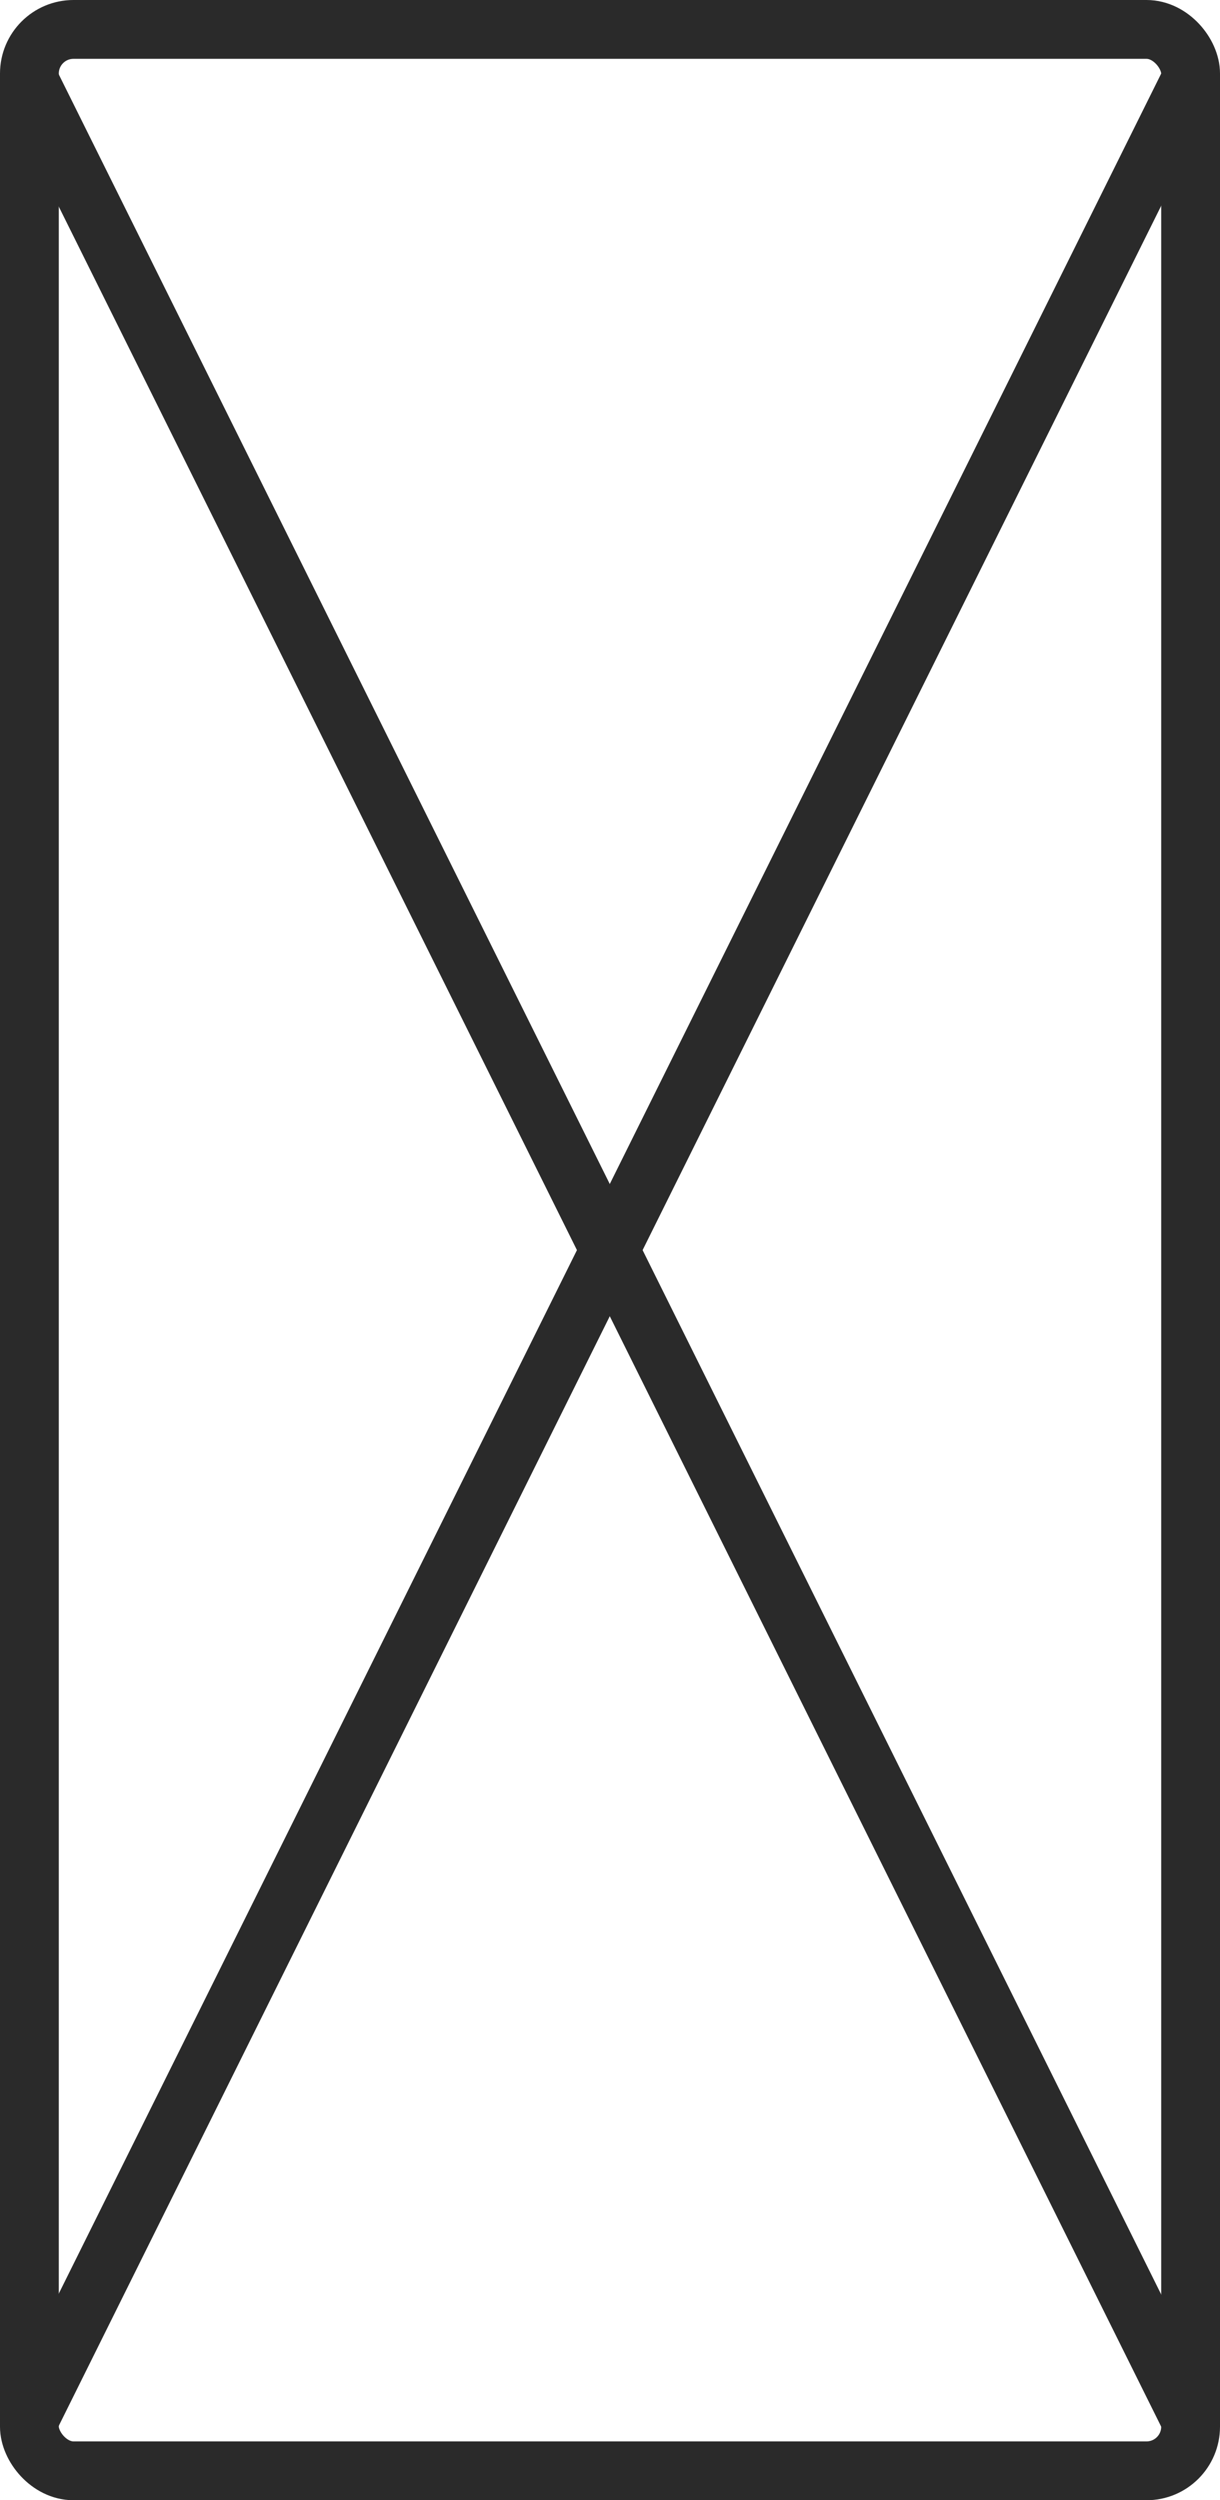<svg width="83" height="170" viewBox="0 0 83 170" fill="none" xmlns="http://www.w3.org/2000/svg">
<rect x="2" y="2" width="79" height="166" rx="3" stroke="#2A2A2A" stroke-width="4"/>
<line x1="1.791" y1="5.11" x2="80.791" y2="164.11" stroke="#2A2A2A" stroke-width="4"/>
<line x1="80.791" y1="5.89" x2="1.791" y2="164.89" stroke="#2A2A2A" stroke-width="4"/>
</svg>
